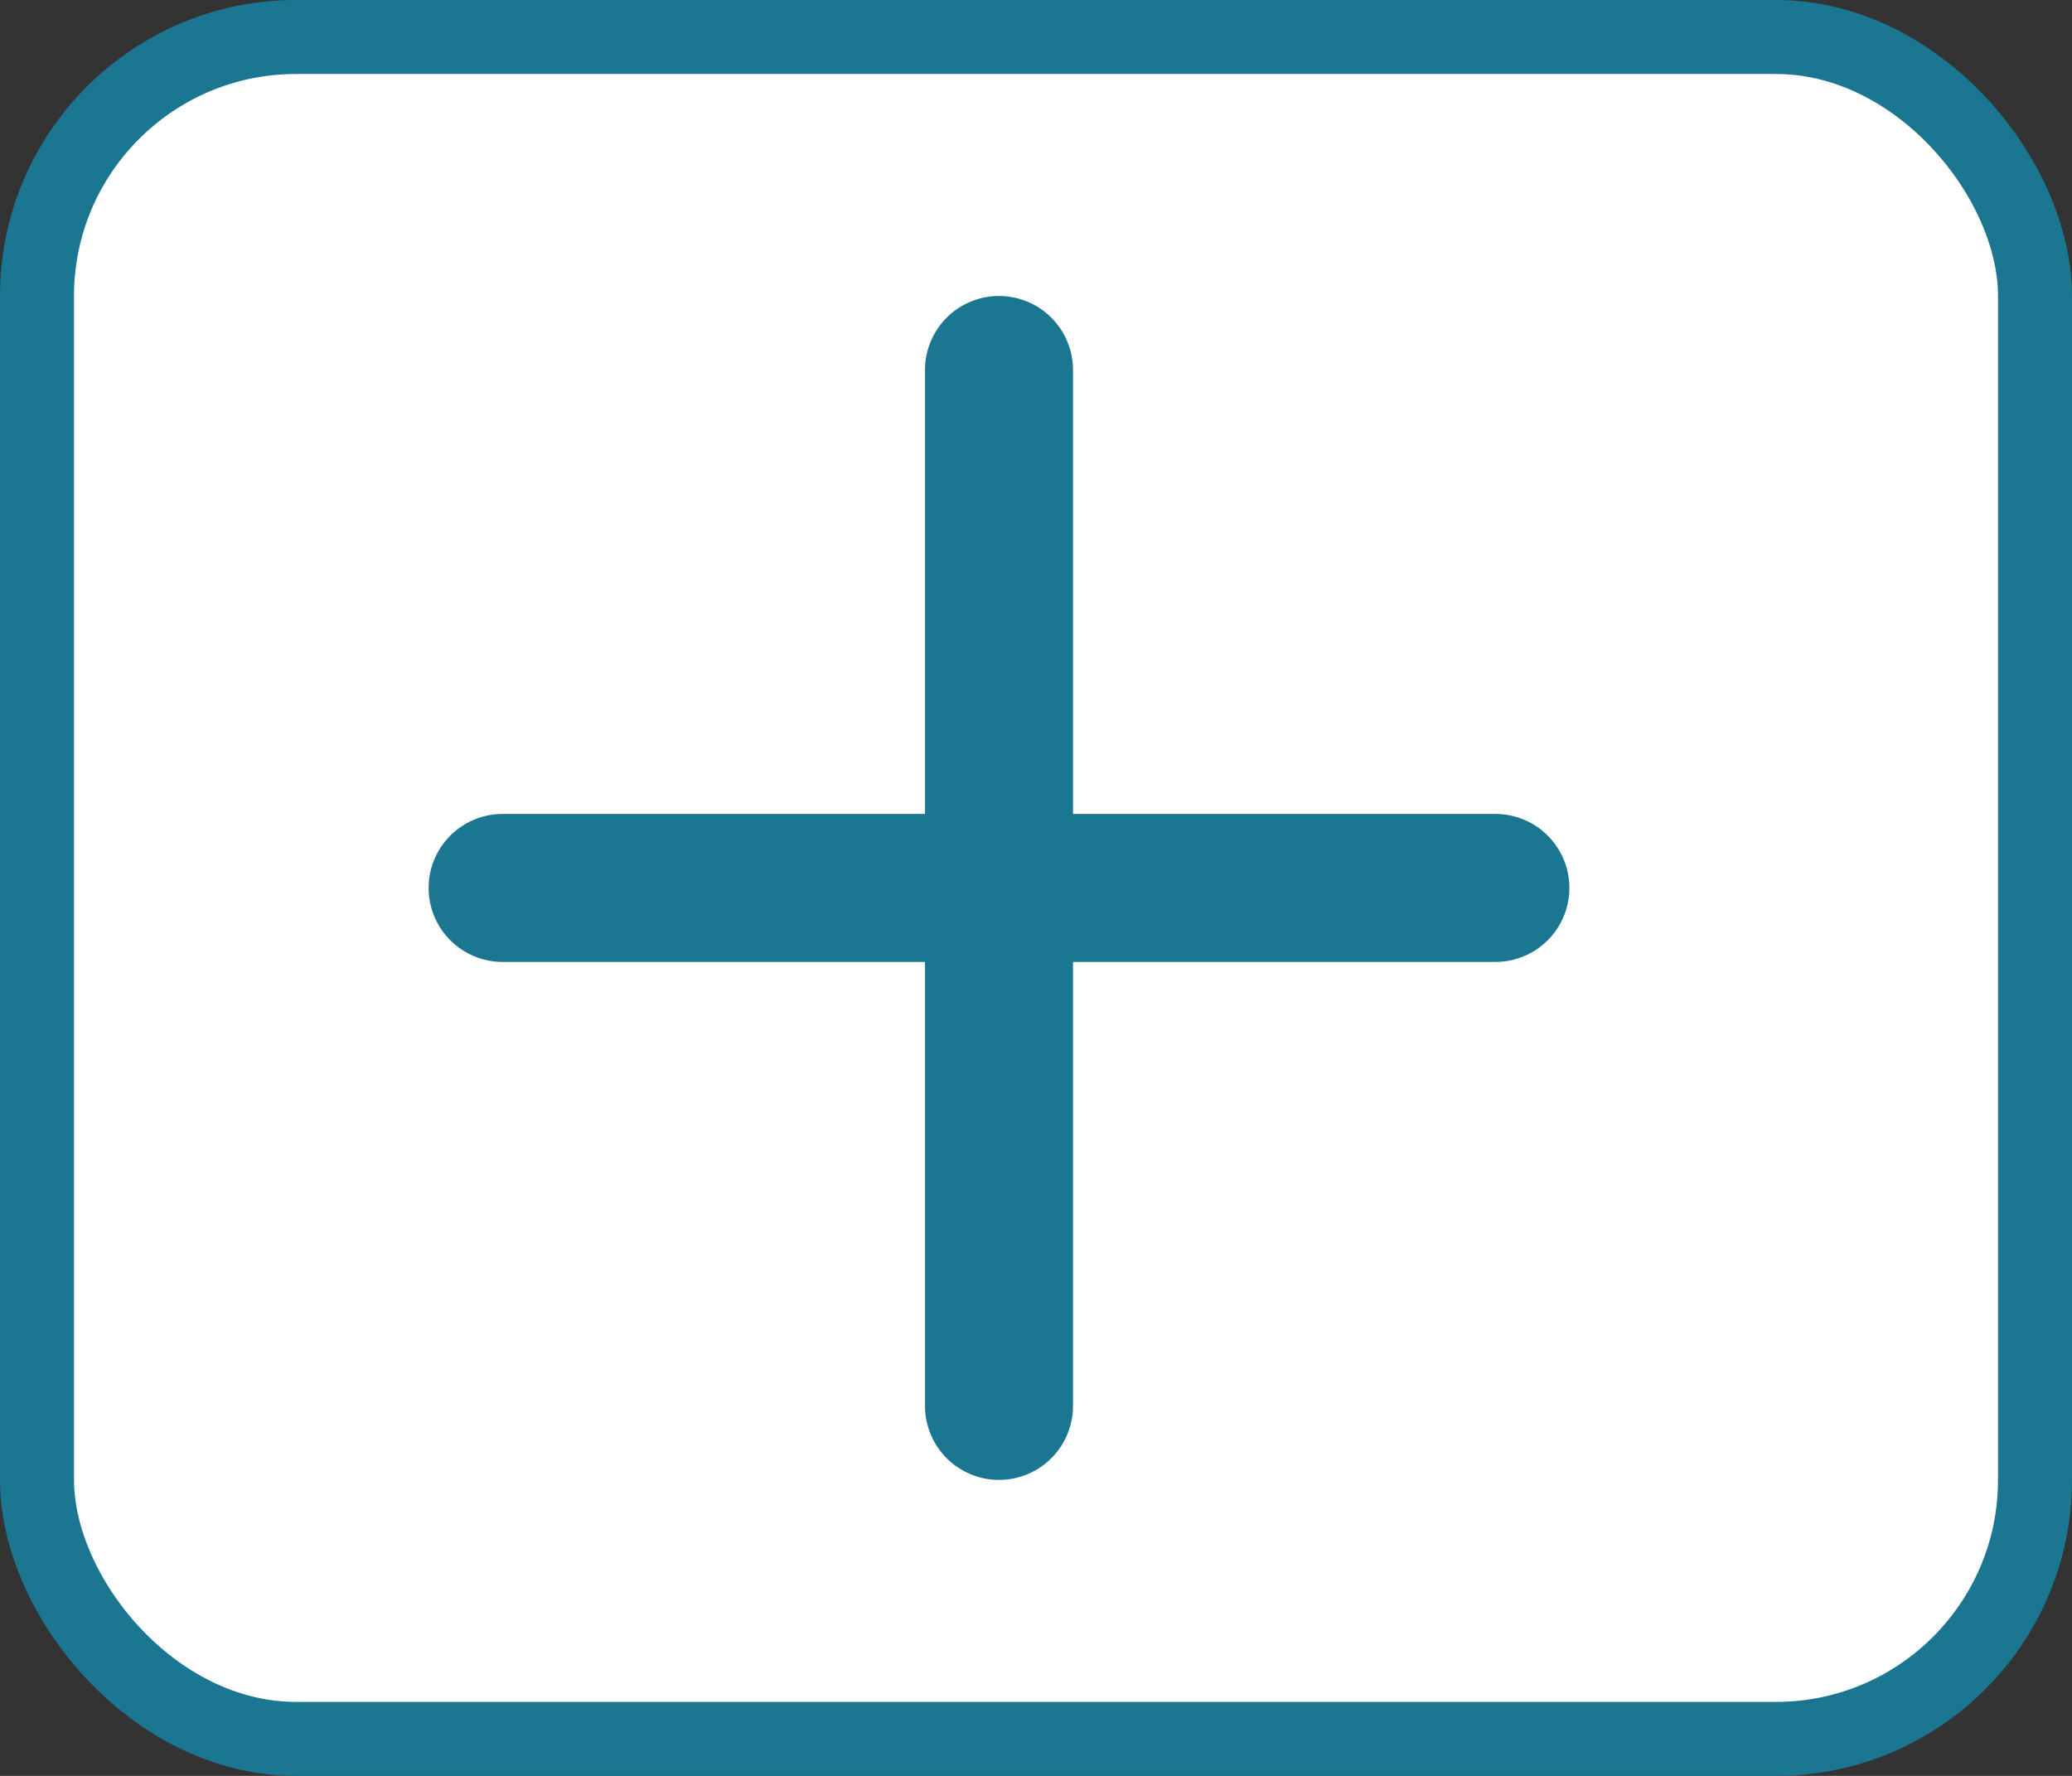 <svg width="28" height="24" viewBox="0 0 28 24" fill="none" xmlns="http://www.w3.org/2000/svg">
<rect x="0" y="0" width="28" height="24" fill="#333333" stroke="none"/>
<rect x="0.5" y="0.5" width="27" height="23" rx="3.5" fill="white" stroke="#1B7692"/>
<path d="M13.5 5V19M6.792 12H20.208" stroke="#1B7692" stroke-width="2" stroke-linecap="round" stroke-linejoin="round"/>
</svg>
